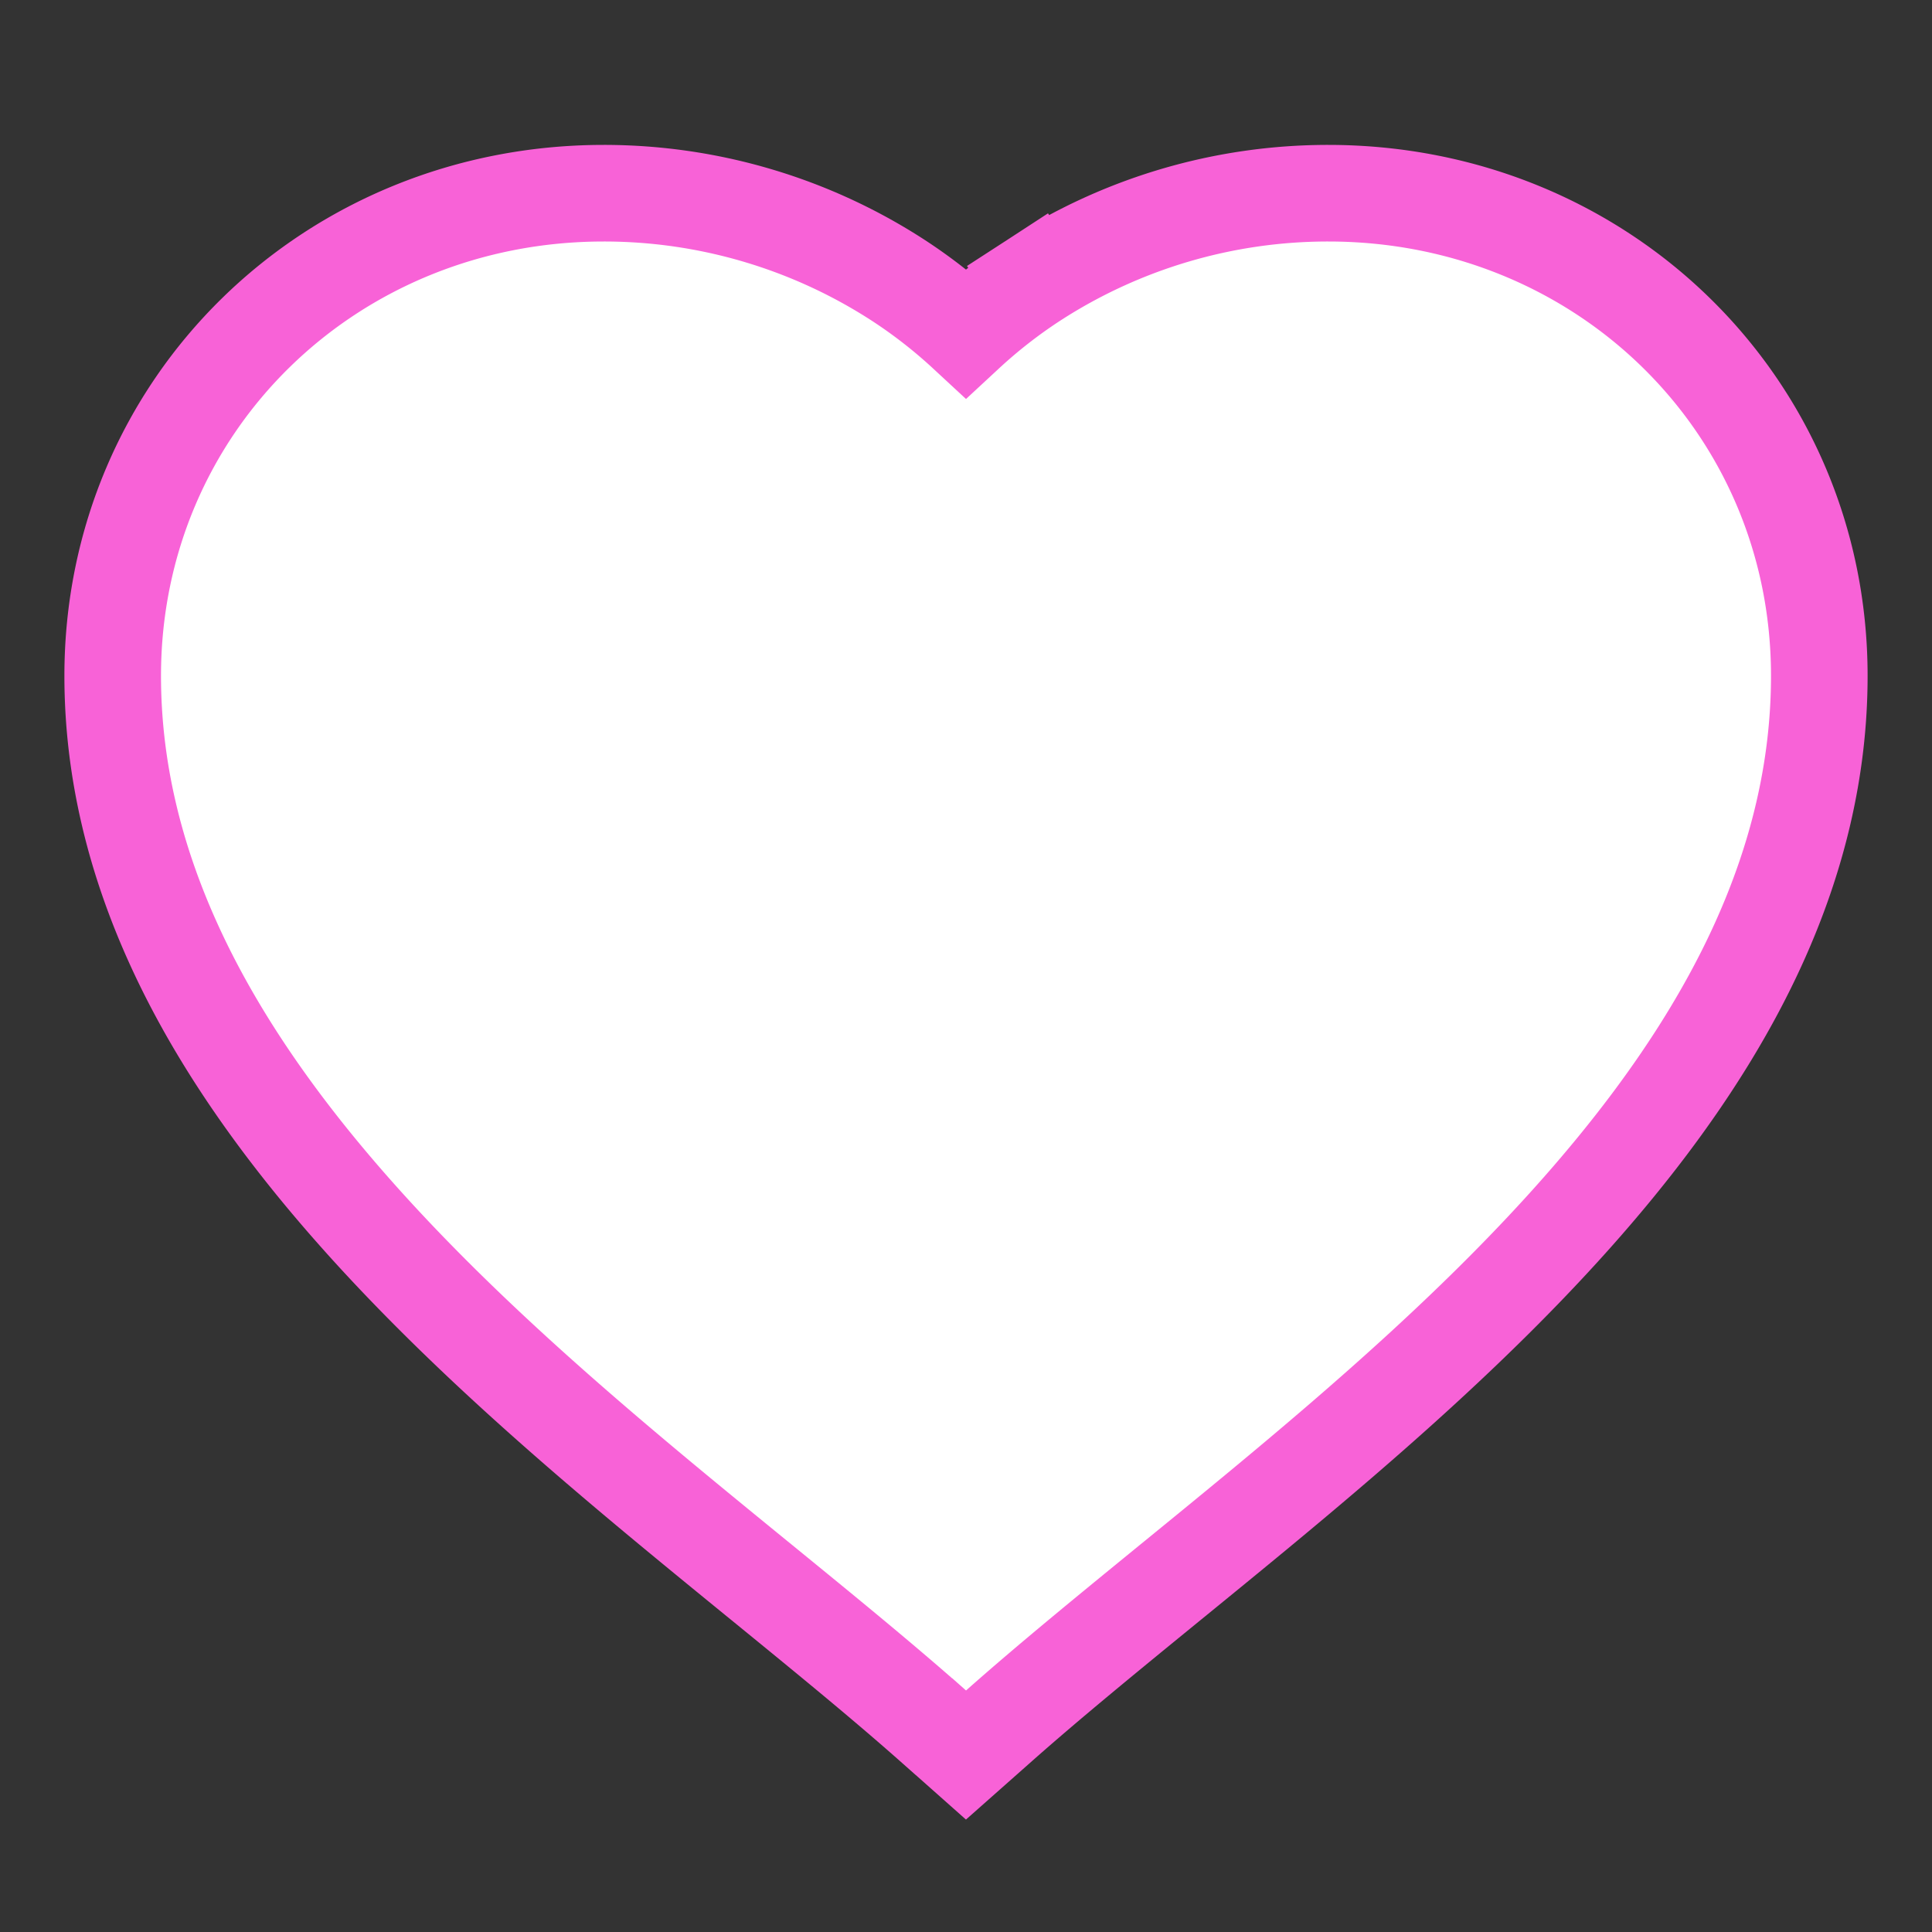 <svg width="30" height="30" fill="none" xmlns="http://www.w3.org/2000/svg"><rect width="100%" height="100%" fill="#333333" stroke="none"/><path d="M14.503 26.811l.497.441.497-.44c.796-.706 1.703-1.446 2.67-2.236l.08-.065c3.294-2.688 7.298-5.955 9.07-9.88.584-1.293.933-2.673.933-4.137C28.25 6.29 24.875 3 20.625 3a8.397 8.397 0 00-4.57 1.35l.41.628-.41-.628A7.87 7.87 0 0015 5.173a7.87 7.87 0 00-1.056-.823A8.397 8.397 0 009.375 3C5.125 3 1.75 6.29 1.75 10.494c0 1.464.35 2.844.934 4.137 1.771 3.925 5.775 7.192 9.068 9.88l.08.065c.968.79 1.875 1.53 2.67 2.235z" fill="#fff" stroke="#F862D7" stroke-width="1.5"/></svg>